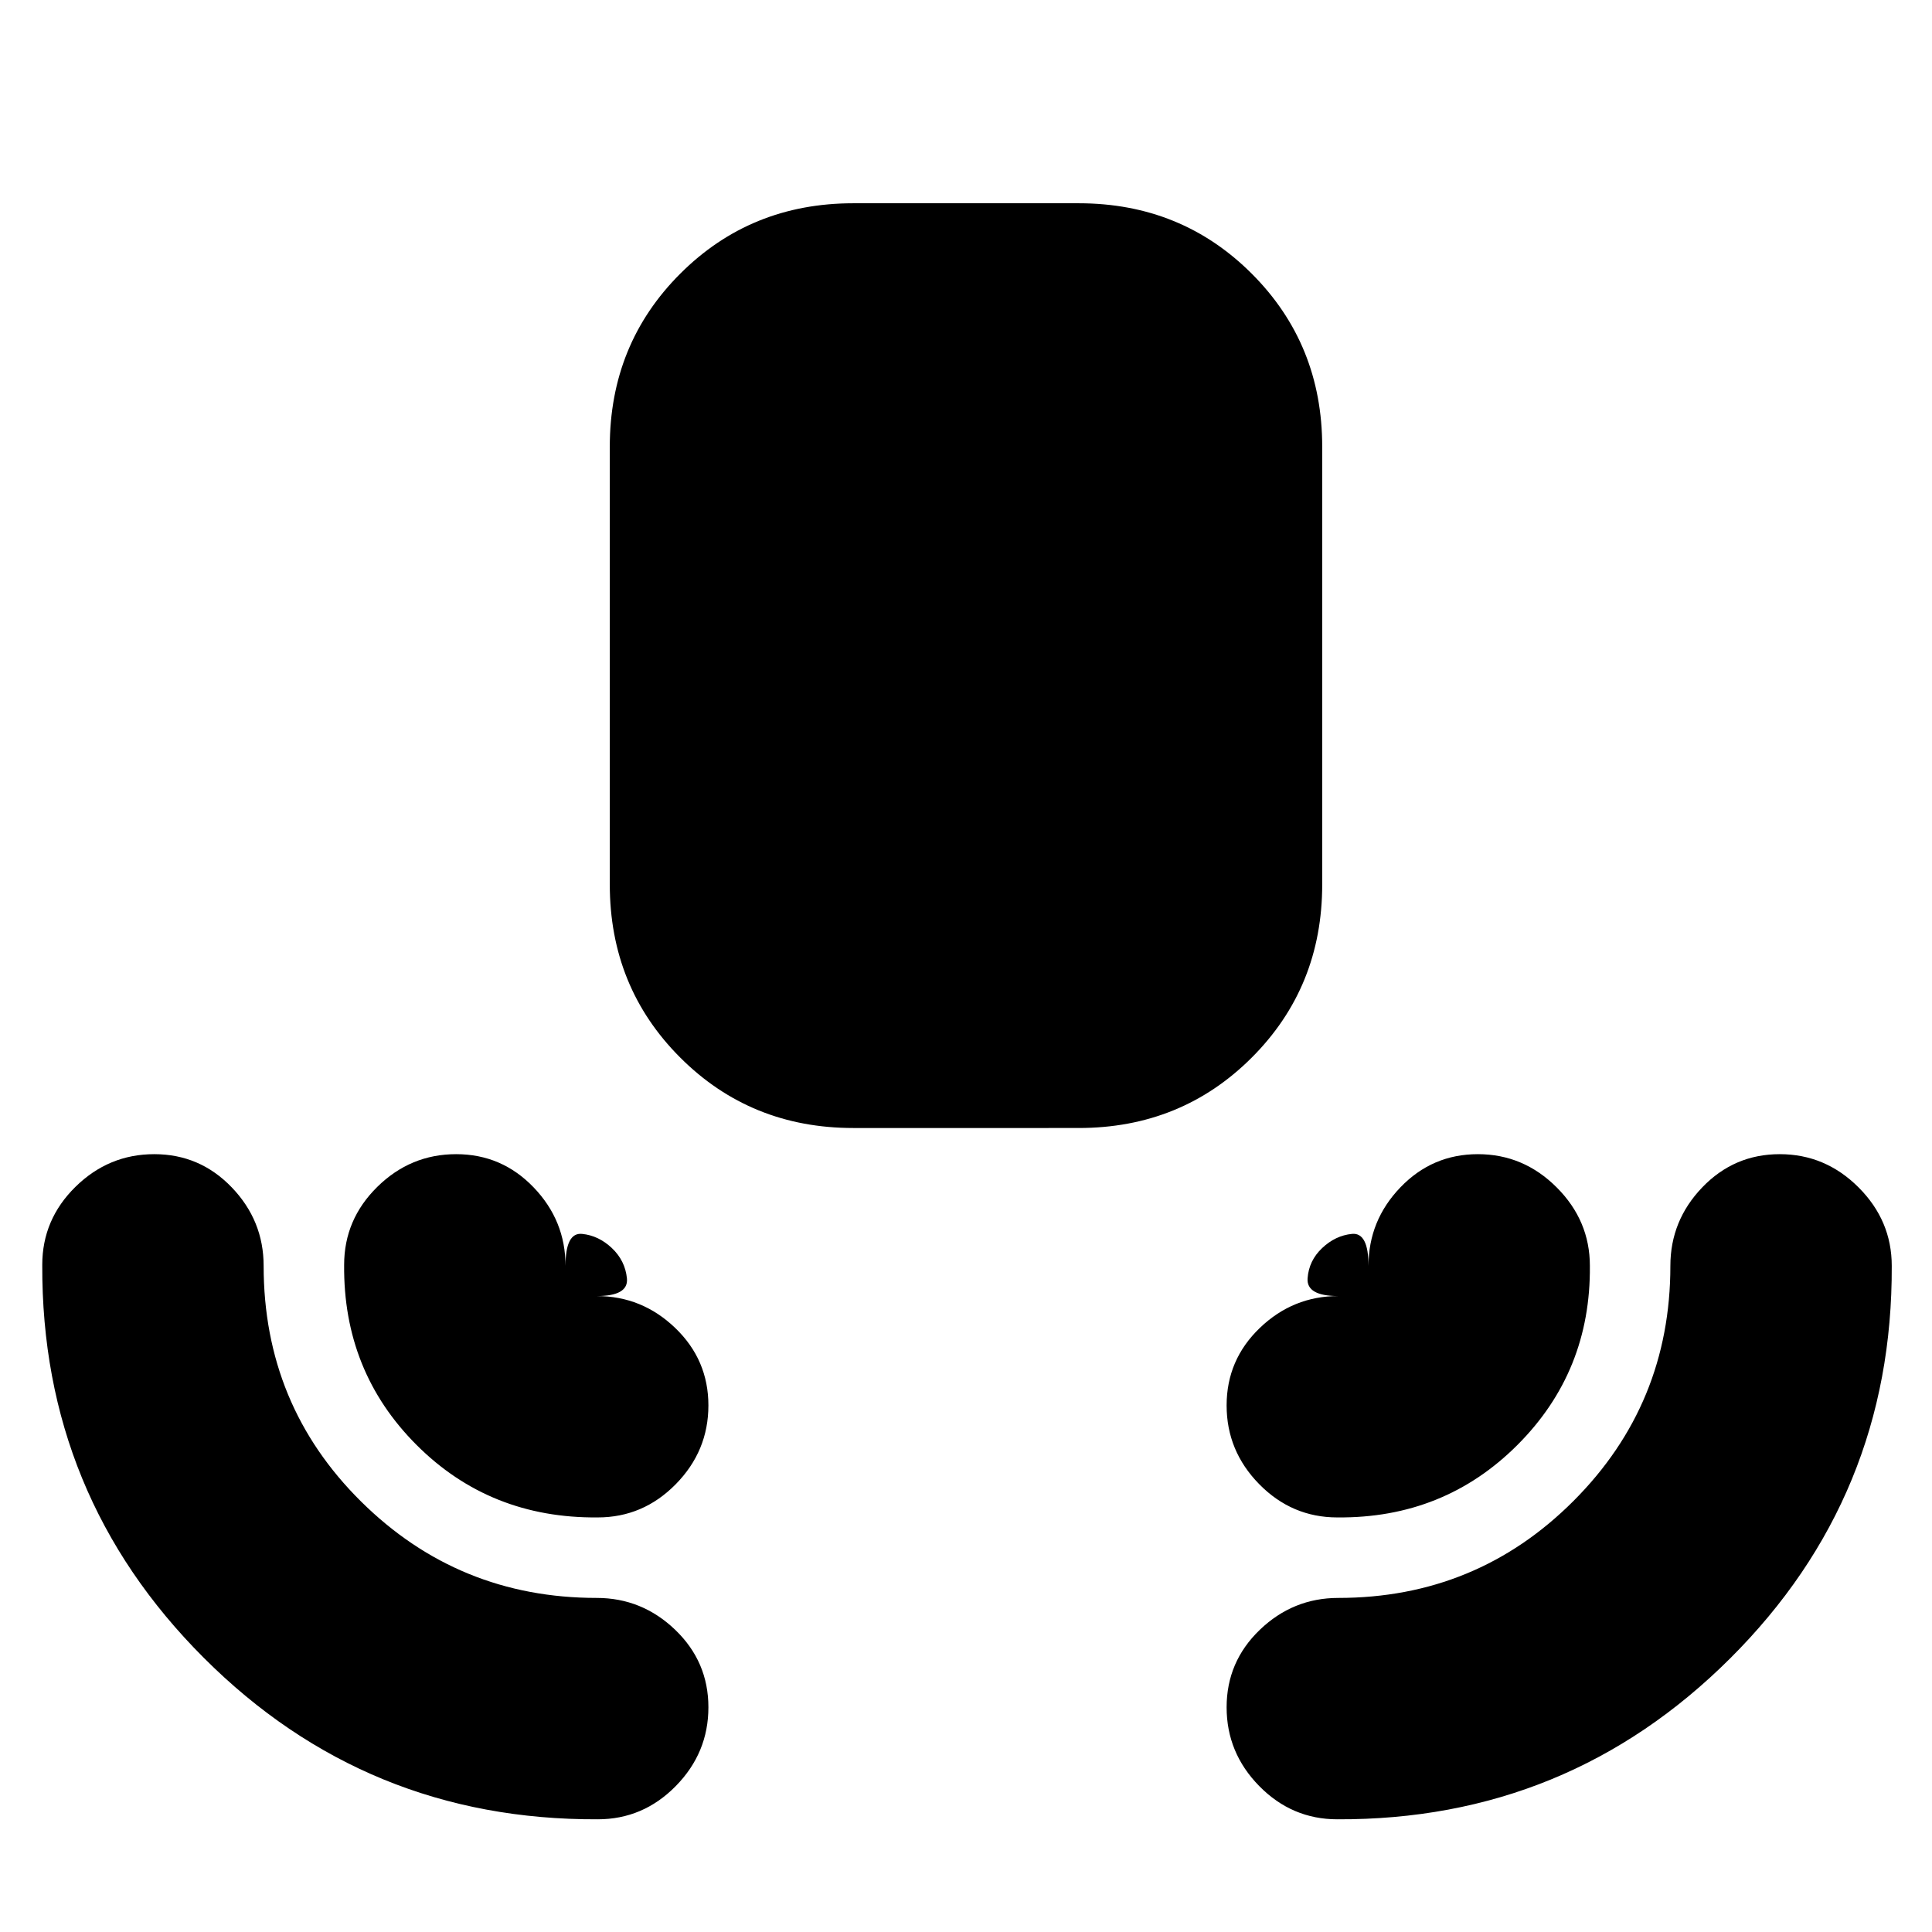 <svg xmlns="http://www.w3.org/2000/svg" height="24" viewBox="0 -960 960 960" width="24"><path d="M424-399.5q-51 0-86-35t-35-86V-738q0-51 35-86t86-35h112q51 0 86 35t35 86v217.5q0 51-35 86t-86 35H424ZM297-56q-115 .5-195.75-80.25T21-331.5q0-22.549 16.5-38.774Q54-386.5 76.658-386.5t38.5 16.5Q131-353.5 131-331q0 69.135 48.39 117.068Q227.78-166 296.5-166q22.5 0 39 15.842t16.5 38.5Q352-89 335.774-72.5 319.549-56 297-56Zm367.5 0q-22.549 0-38.774-16.5Q609.5-89 609.5-111.658t16.5-38.5Q642.5-166 665-166q68.72 0 116.86-48.182Q830-262.365 830-331q0-22.5 15.842-39t38.5-16.5Q907-386.5 923.5-370t16.5 39q.5 114.5-80.25 195T664.5-56ZM297-206q-53.5.5-90-36t-36-89.5q0-22.549 16.5-38.774Q204-386.5 226.658-386.5t38.5 16.5Q281-353.5 281-331q0-16.7 8.225-15.883 8.225.816 14.817 7.05 6.591 6.233 7.475 15.033.883 8.8-15.017 8.8 22.5 0 39 15.842t16.5 38.5Q352-239 335.774-222.5 319.549-206 297-206Zm367.5 0q-22.549 0-38.774-16.5Q609.5-239 609.5-261.658t16.5-38.5Q642.5-316 665-316q-15.9 0-15.267-8.8.634-8.8 7.225-15.033 6.592-6.234 14.817-7.05Q680-347.7 680-331q0-22.5 15.842-39t38.5-16.5Q757-386.5 773.5-370t16.5 39q.5 52.5-36 89t-89.5 36Z"/></svg>